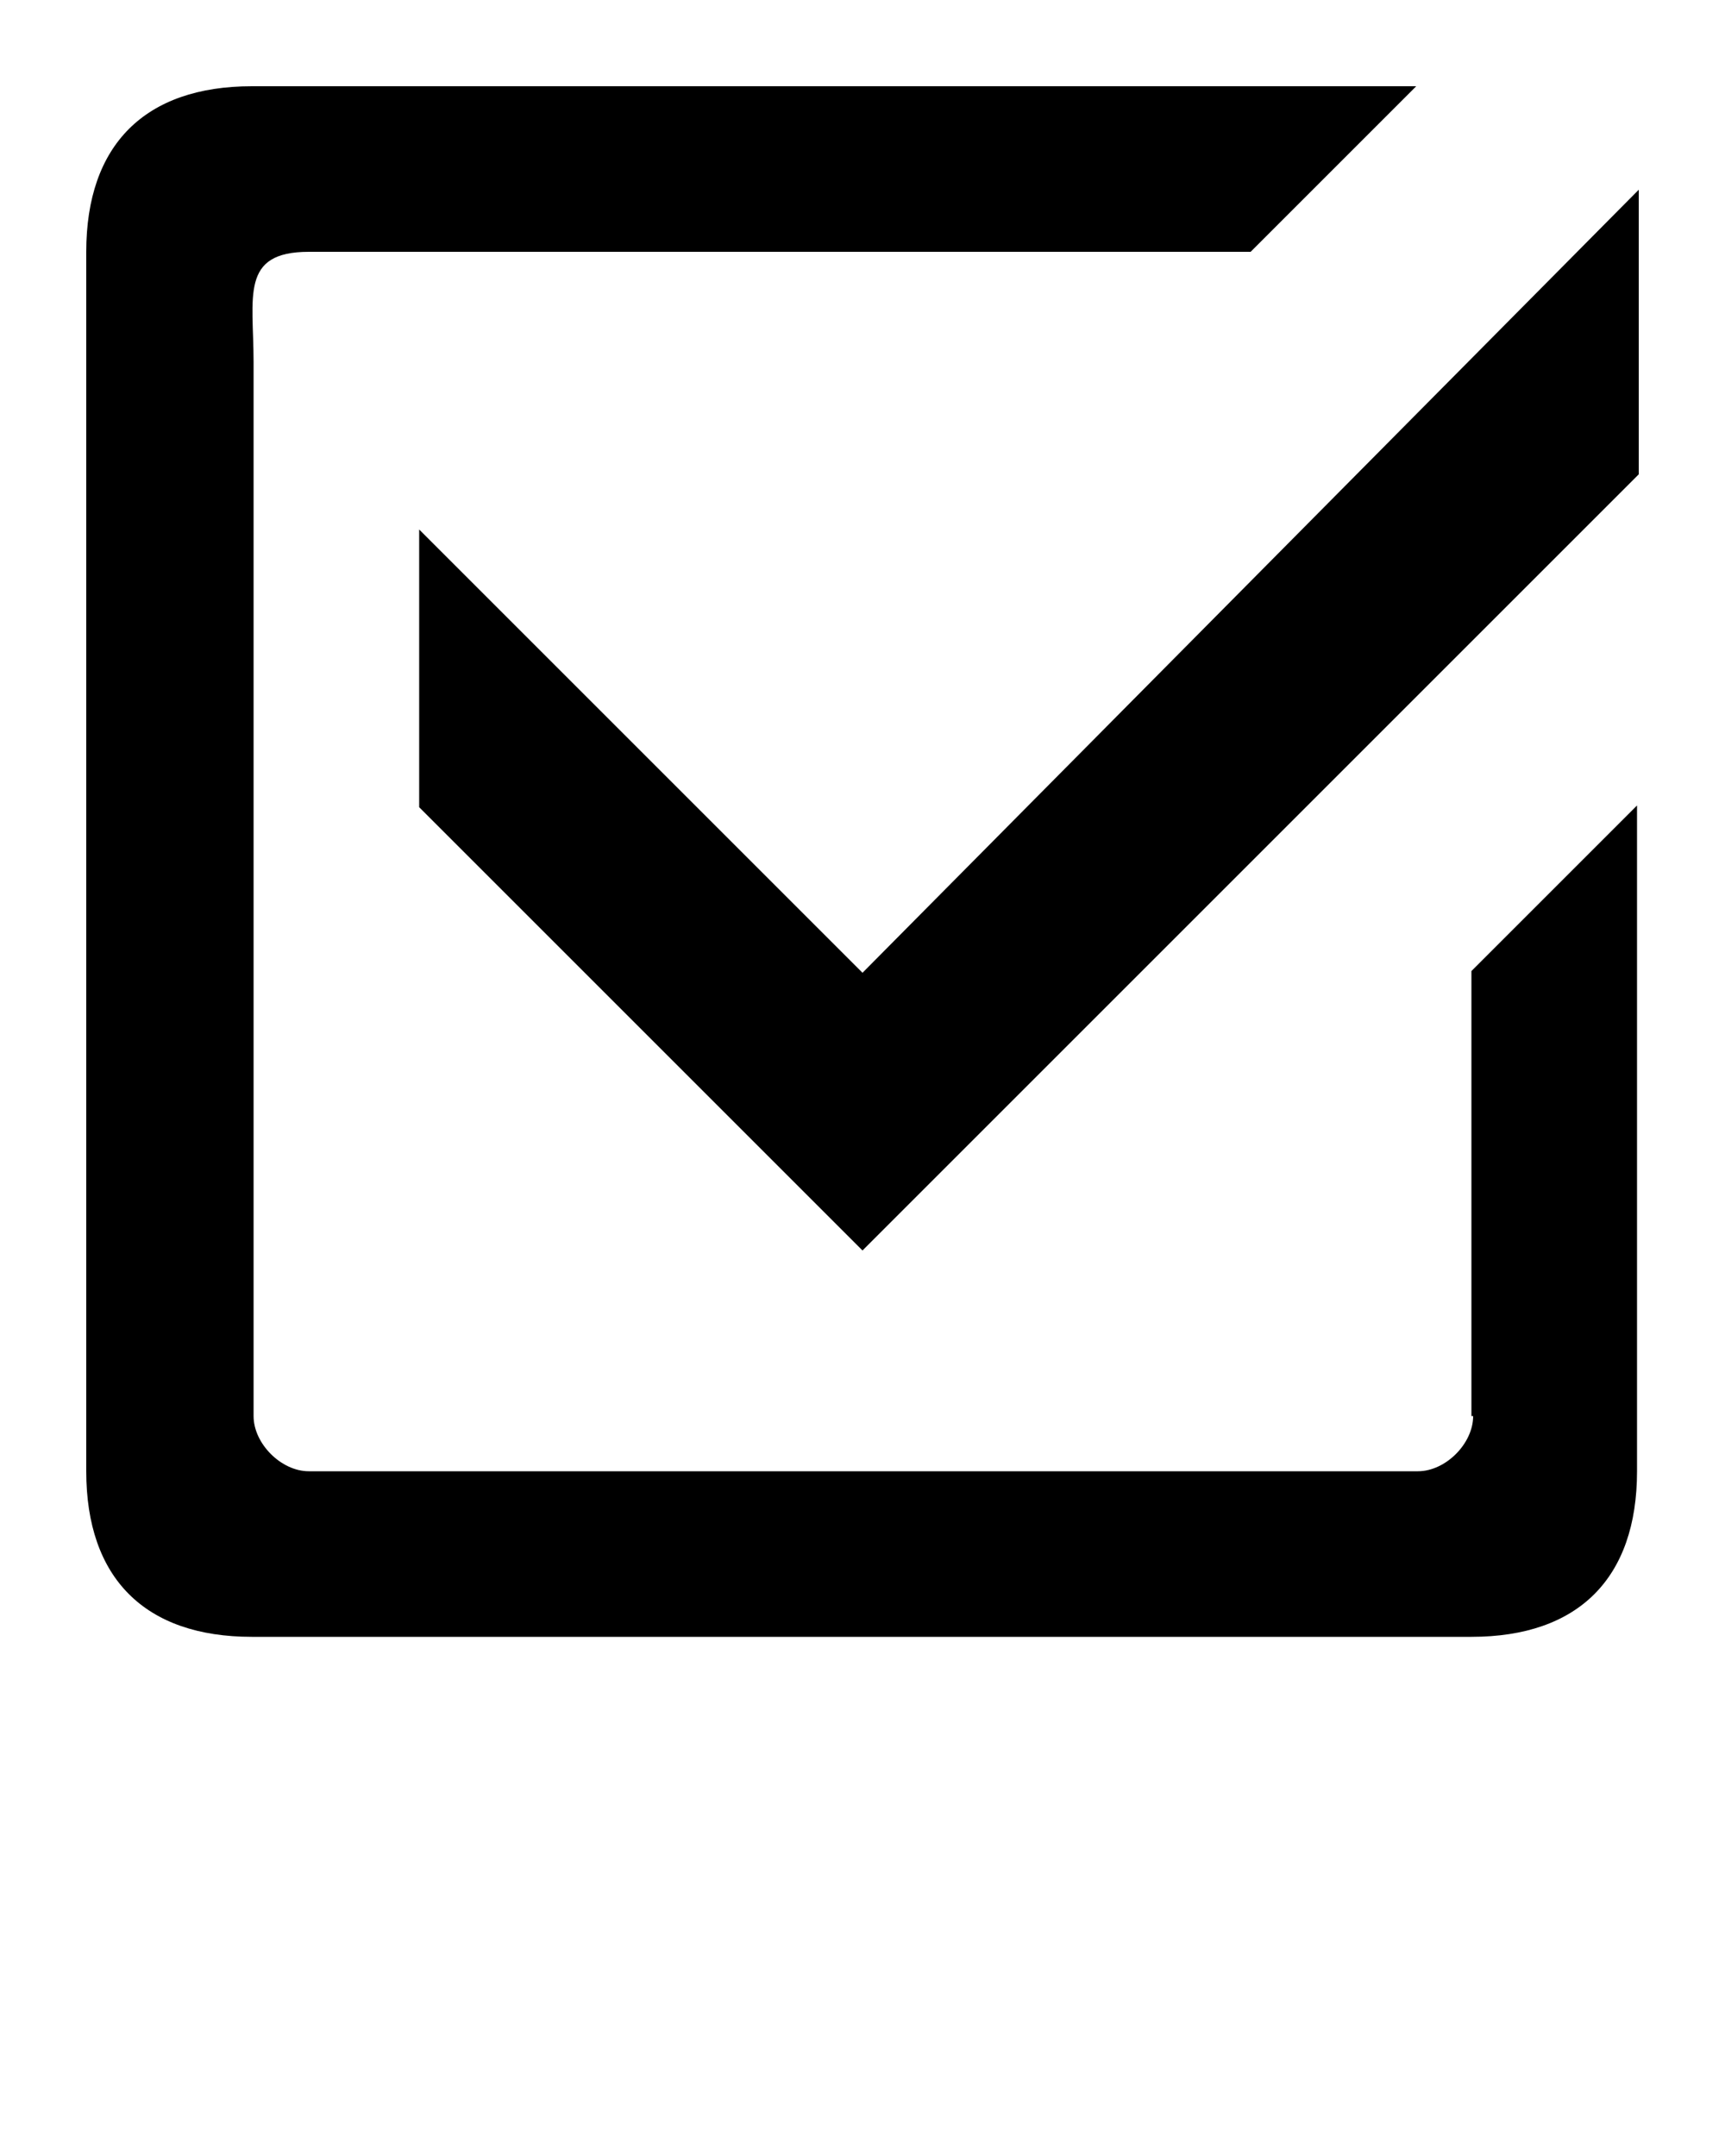 <?xml version="1.0" encoding="utf-8"?>
<!-- Generator: Adobe Illustrator 19.0.0, SVG Export Plug-In . SVG Version: 6.00 Build 0)  -->
<svg version="1.1" id="Calque_1" xmlns="http://www.w3.org/2000/svg" xmlns:xlink="http://www.w3.org/1999/xlink" x="0px" y="0px"
	 viewBox="-449 188 100 125" style="enable-background:new -449 188 100 125;" xml:space="preserve">
<g>
	<polygon points="-399,244.4 -424.7,218.7 -424.7,234.8 -399,260.5 -354,215.5 -354,199 	"/>
	<path d="M-363.6,270.1c0,1.6-1.6,3.2-3.2,3.2h-64.3c-1.6,0-3.2-1.6-3.2-3.2v-61.1c0-3.8-0.8-6.4,3.2-6.4h54.6l9.6-9.6h-67.5
		c-6.2,0-9.6,3.4-9.6,9.6v70.7c0,6.2,3.4,9.6,9.6,9.6h70.7c6.2,0,9.6-3.4,9.6-9.6v-38.6l-9.6,9.6V270.1z"/>
</g>
</svg>

